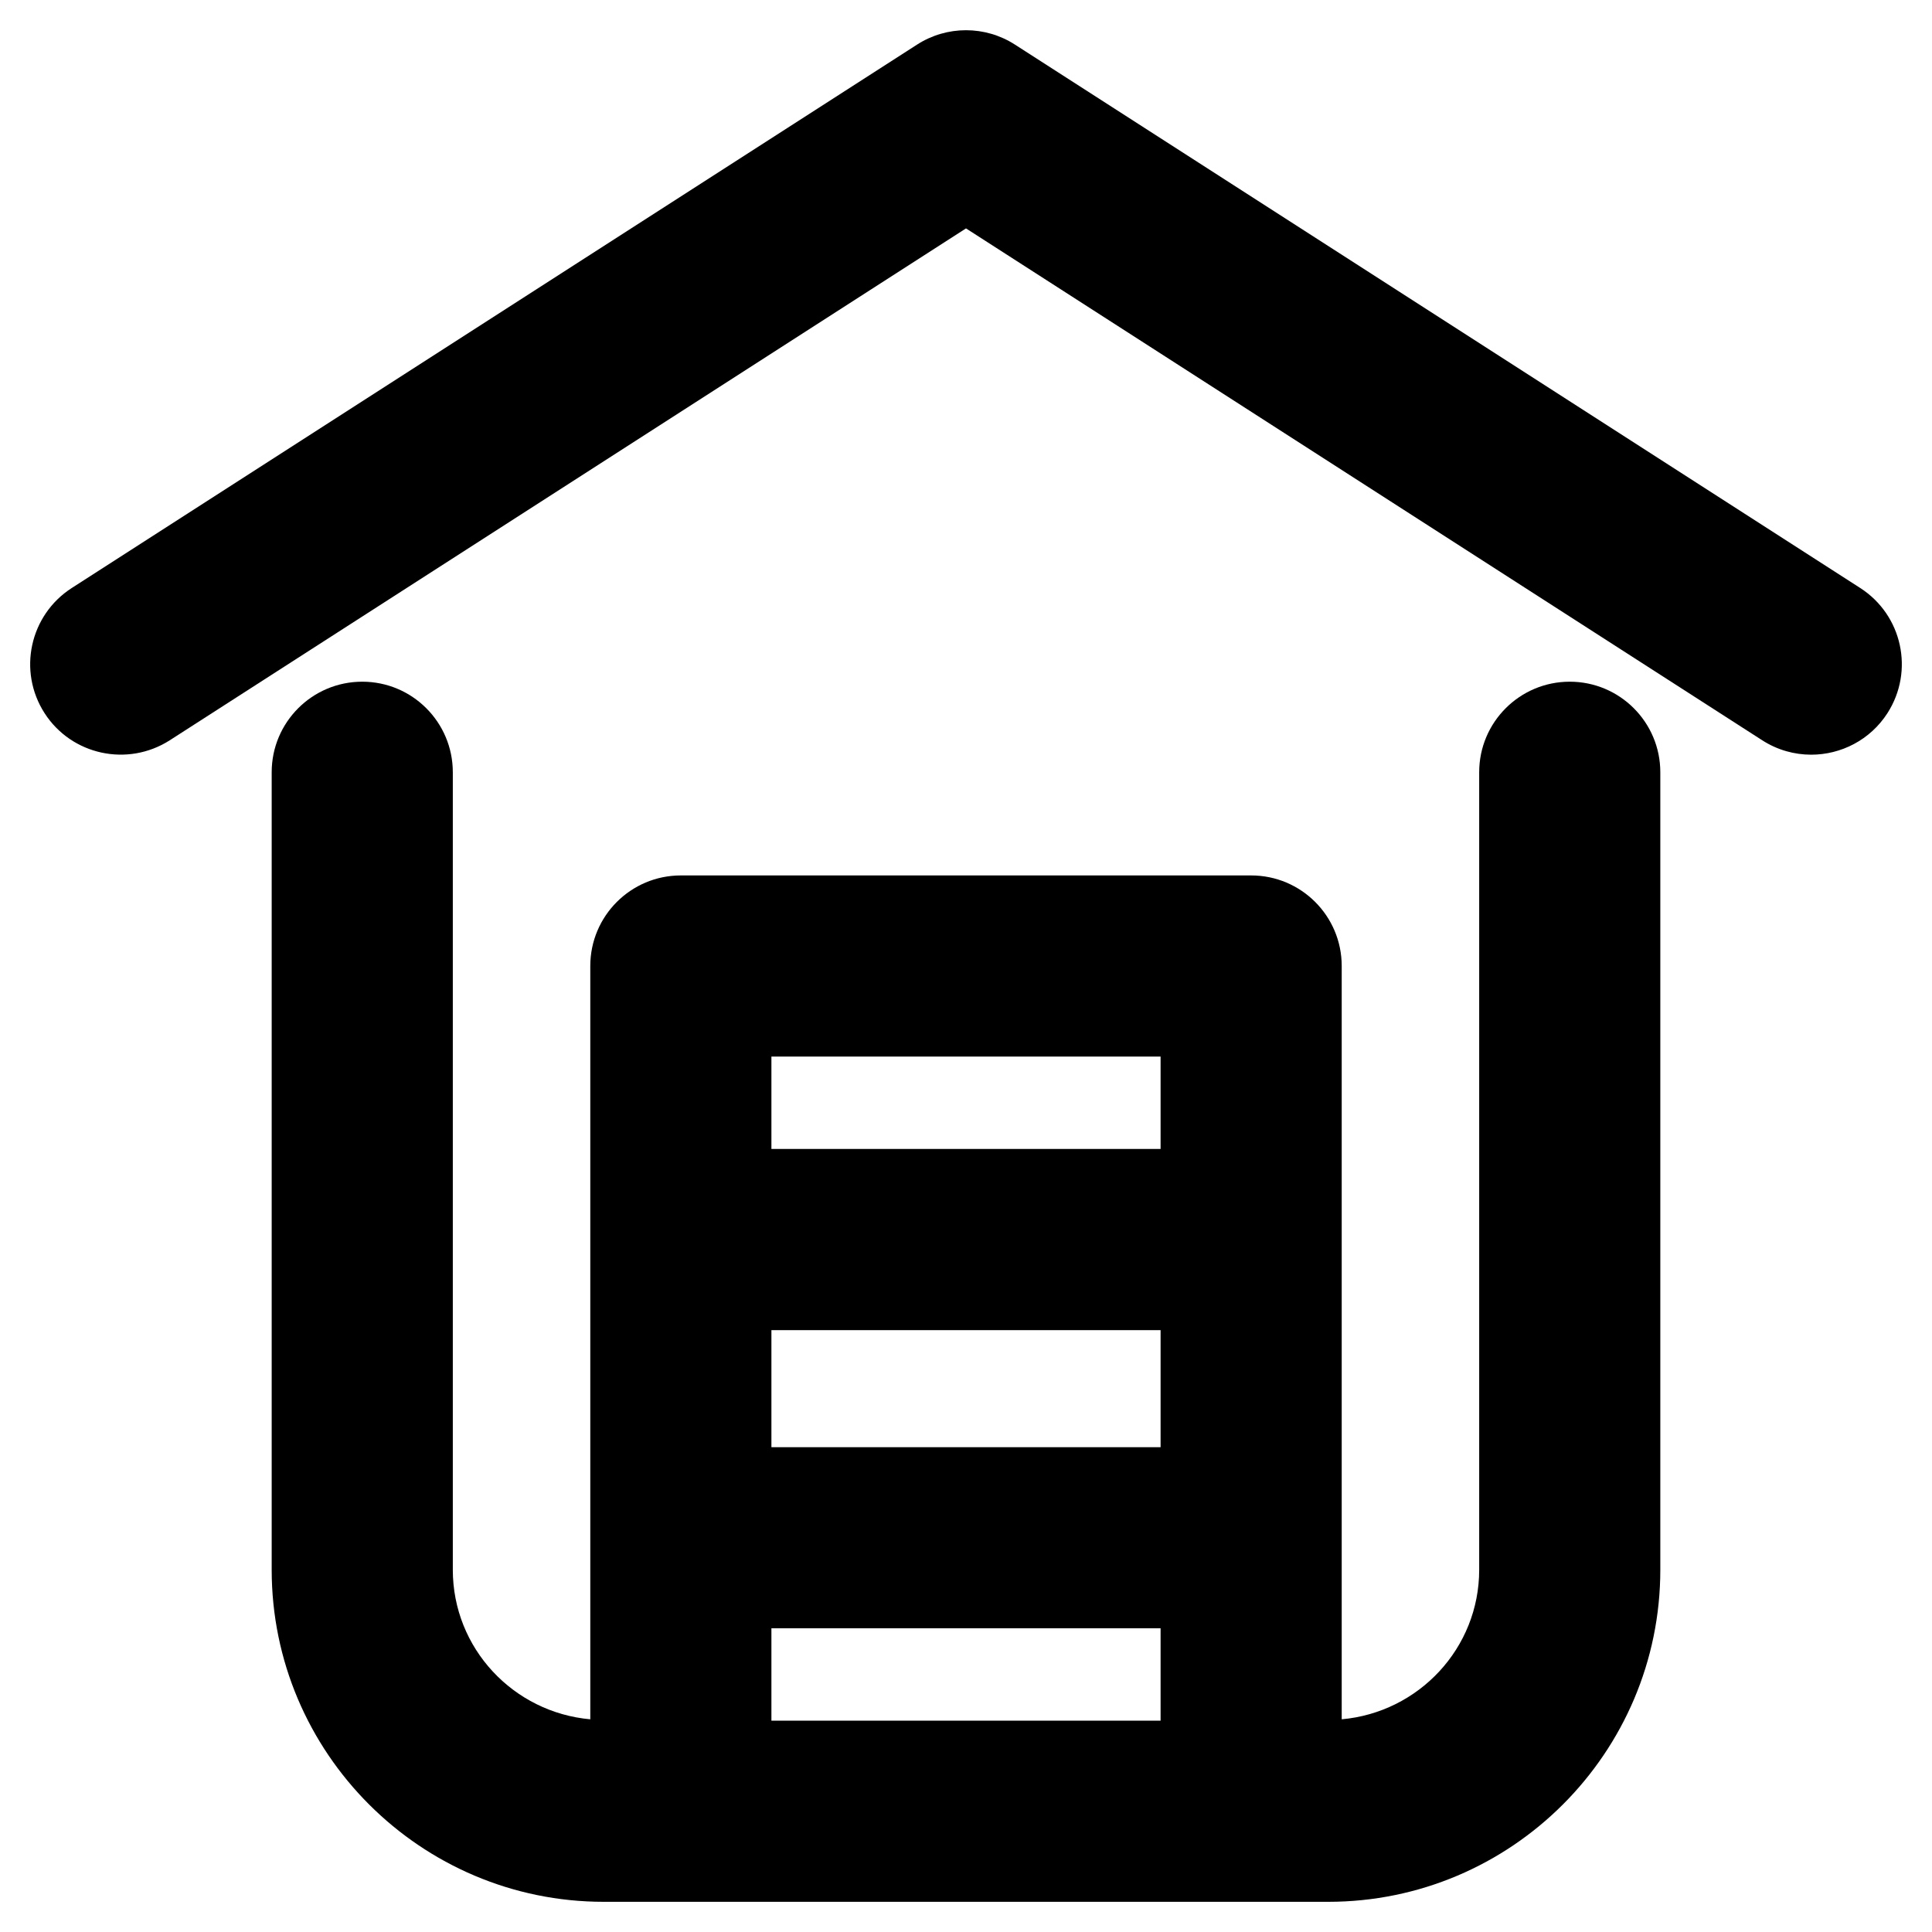 <?xml version="1.0" ?><svg id="Layer_2" style="enable-background:new 0 0 32 32;" version="1.1" viewBox="0 0 32 32" xml:space="preserve" xmlns="http://www.w3.org/2000/svg" xmlns:xlink="http://www.w3.org/1999/xlink"><g><path d="M30.811,9.739l-14-9c-0.494-0.318-1.128-0.318-1.622,0l-14,9   c-0.697,0.448-0.899,1.376-0.451,2.073c0.447,0.695,1.375,0.896,2.073,0.45L16,3.783l13.189,8.479   c0.251,0.161,0.532,0.238,0.81,0.238c0.493,0,0.977-0.243,1.263-0.688   C31.71,11.114,31.508,10.187,30.811,9.739z"/><path d="M6,11.291c-0.829,0-1.5,0.672-1.5,1.5v13.209c0,3.032,2.467,5.5,5.5,5.5h12c3.033,0,5.5-2.468,5.5-5.5   V12.791c0-0.828-0.671-1.5-1.5-1.5s-1.5,0.672-1.5,1.5v13.209c0,1.302-1.004,2.363-2.277,2.477V16   c0-0.828-0.671-1.5-1.5-1.5h-9.446c-0.829,0-1.5,0.672-1.5,1.5v12.477C8.504,28.363,7.5,27.303,7.5,26   V12.791C7.5,11.963,6.829,11.291,6,11.291z M12.777,17.5h6.446v1.53h-6.446V17.5z M12.777,22.031   h6.446v1.939h-6.446V22.031z M12.777,26.97h6.446v1.53h-6.446V26.97z"/></g></svg>